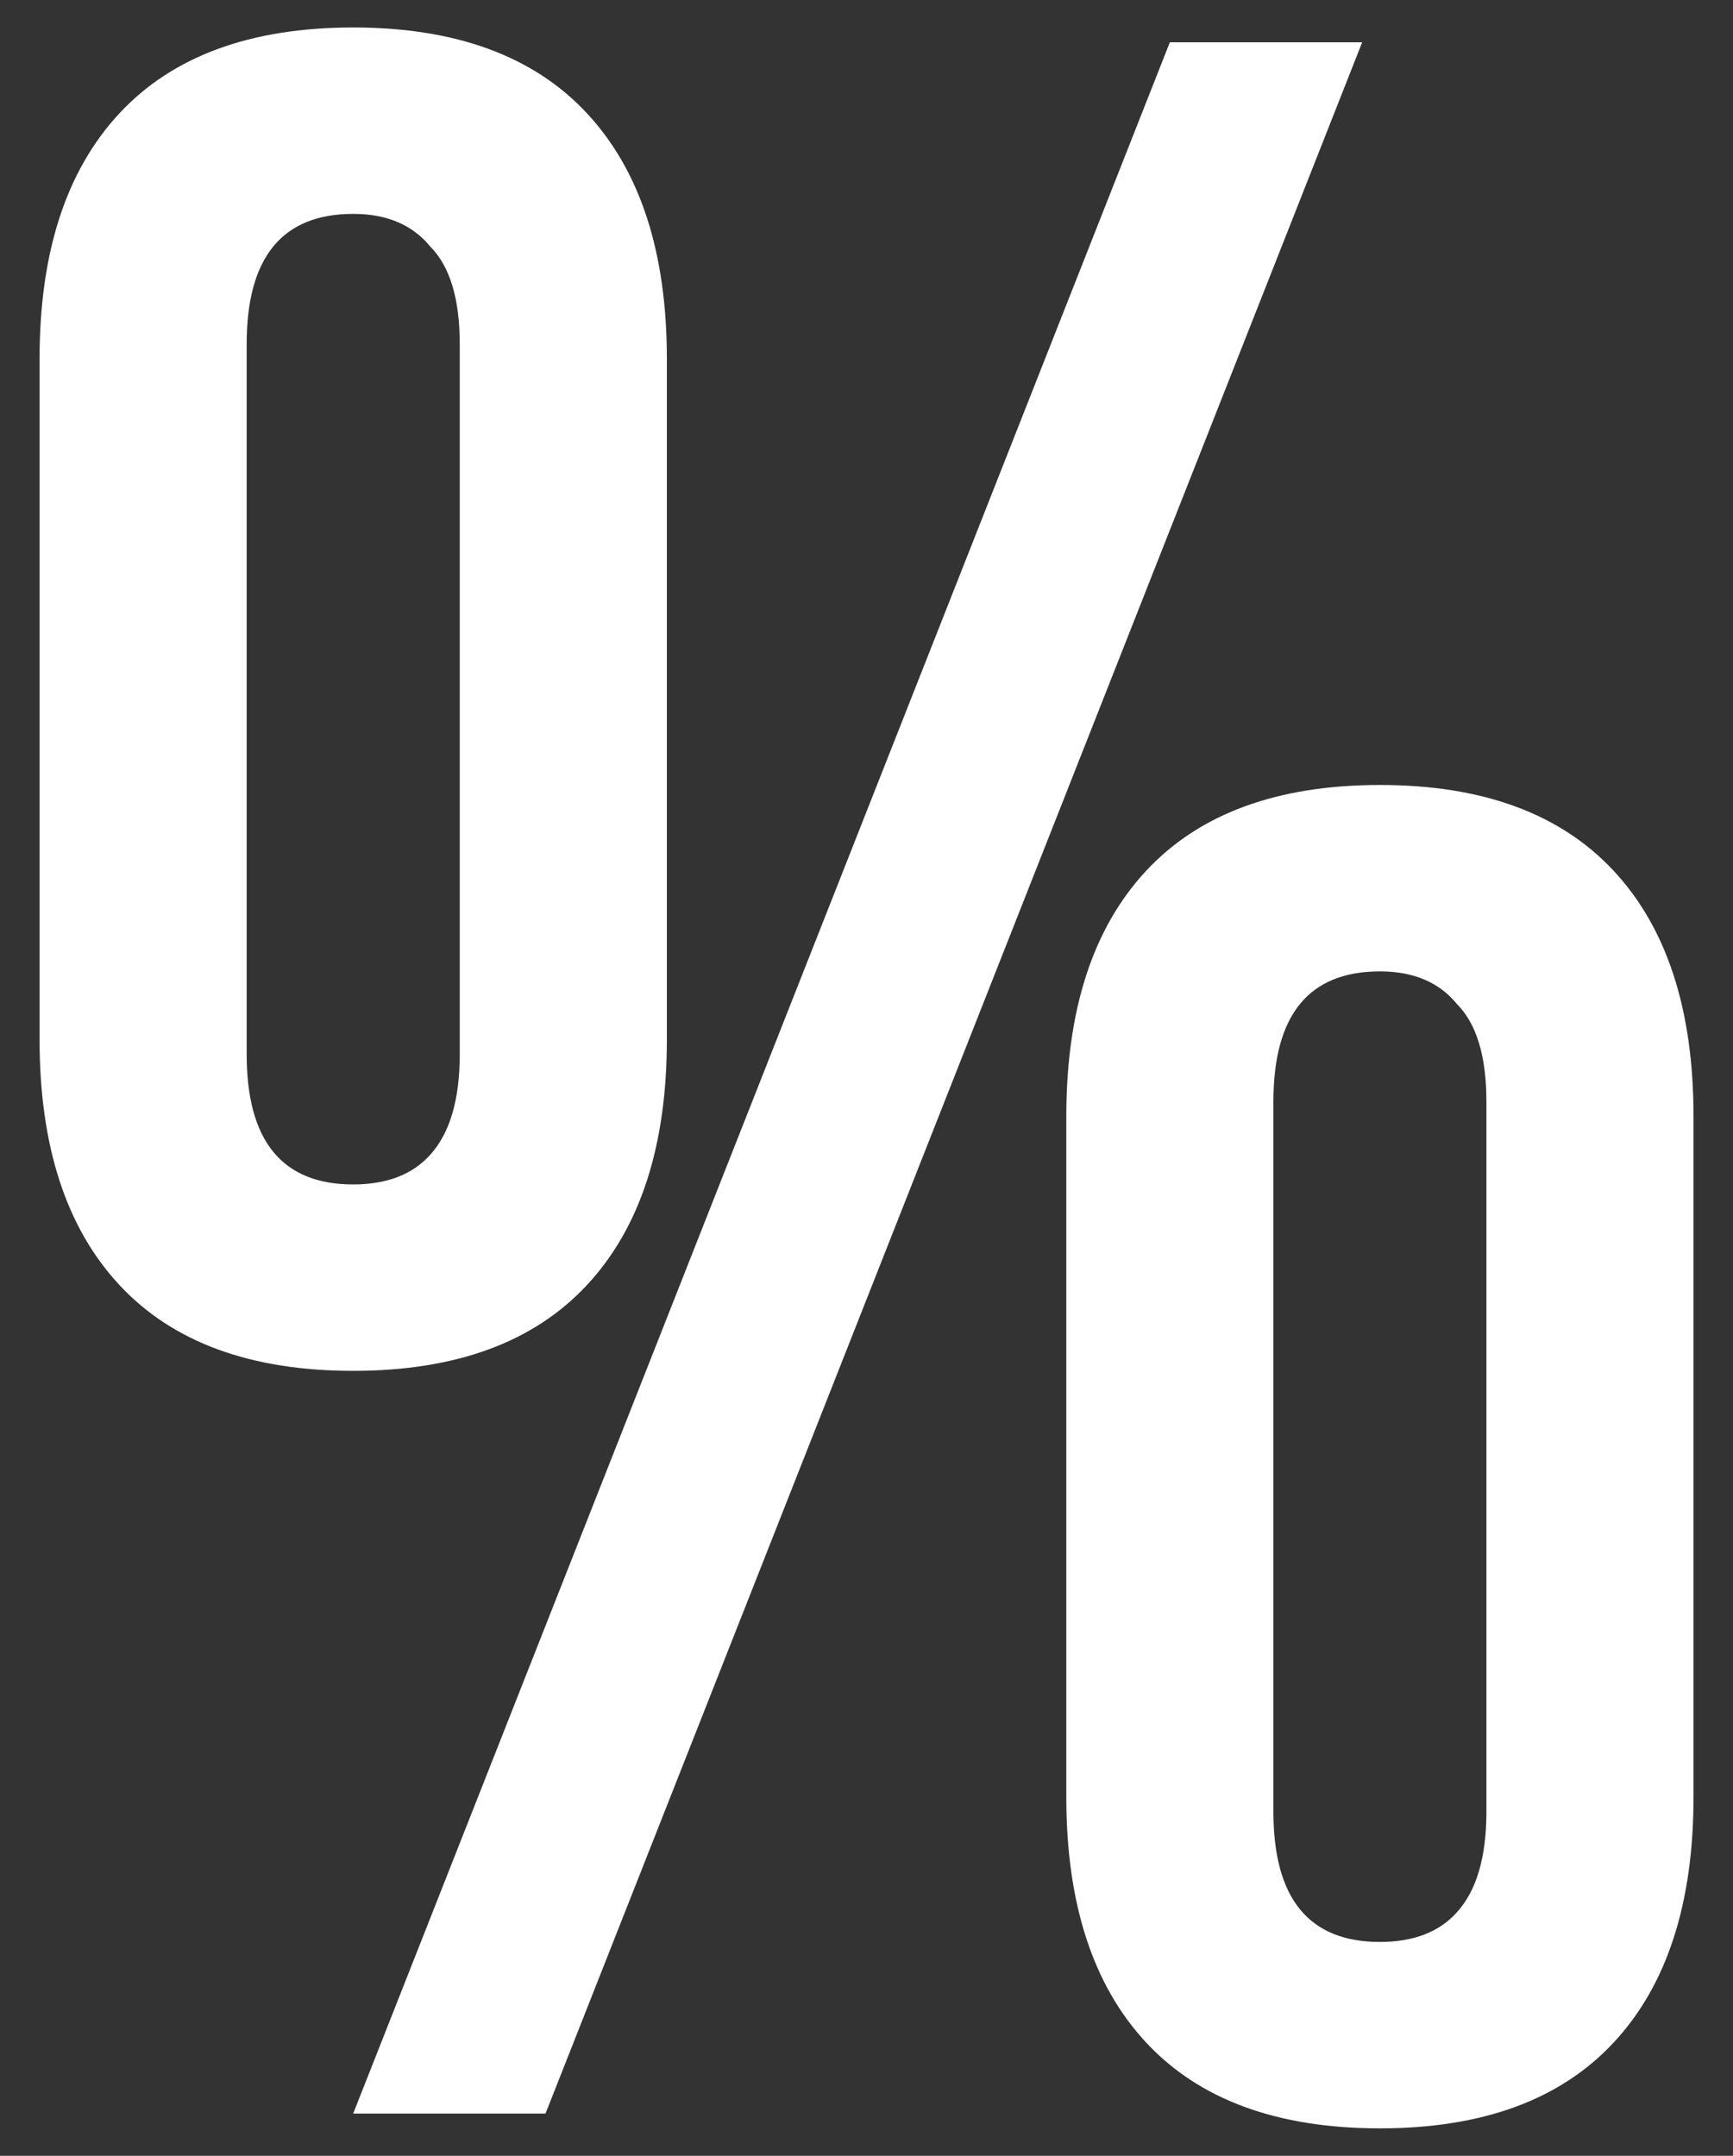 <svg width="41" height="51" viewBox="0 0 41 51" fill="none" xmlns="http://www.w3.org/2000/svg">
<rect x="0" y="0" width="41" height="51" fill="#333333" stroke="none"/>
<path d="M5.836 24.94C5.836 26.994 6.676 28.02 8.356 28.02C9.15 28.02 9.756 27.787 10.177 27.32C10.643 26.807 10.877 26.014 10.877 24.94V8.14C10.877 7.067 10.643 6.297 10.177 5.83C9.756 5.317 9.15 5.06 8.356 5.06C6.676 5.06 5.836 6.087 5.836 8.14V24.94ZM0.936 8.49C0.936 5.97 1.566 4.034 2.826 2.68C4.086 1.327 5.93 0.65 8.356 0.65C10.783 0.65 12.627 1.327 13.886 2.68C15.146 4.034 15.777 5.97 15.777 8.49V24.59C15.777 27.11 15.146 29.047 13.886 30.4C12.627 31.754 10.783 32.43 8.356 32.43C5.93 32.43 4.086 31.754 2.826 30.4C1.566 29.047 0.936 27.11 0.936 24.59V8.49ZM27.677 1H32.227L12.906 50H8.356L27.677 1ZM30.127 42.86C30.127 44.914 30.966 45.94 32.647 45.94C33.44 45.94 34.047 45.707 34.467 45.24C34.933 44.727 35.166 43.934 35.166 42.86V26.06C35.166 24.987 34.933 24.217 34.467 23.75C34.047 23.237 33.44 22.98 32.647 22.98C30.966 22.98 30.127 24.007 30.127 26.06V42.86ZM25.227 26.41C25.227 23.89 25.857 21.954 27.116 20.6C28.377 19.247 30.22 18.57 32.647 18.57C35.073 18.57 36.916 19.247 38.176 20.6C39.437 21.954 40.066 23.89 40.066 26.41V42.51C40.066 45.03 39.437 46.967 38.176 48.32C36.916 49.674 35.073 50.35 32.647 50.35C30.22 50.35 28.377 49.674 27.116 48.32C25.857 46.967 25.227 45.03 25.227 42.51V26.41Z" fill="white"/>
</svg>

